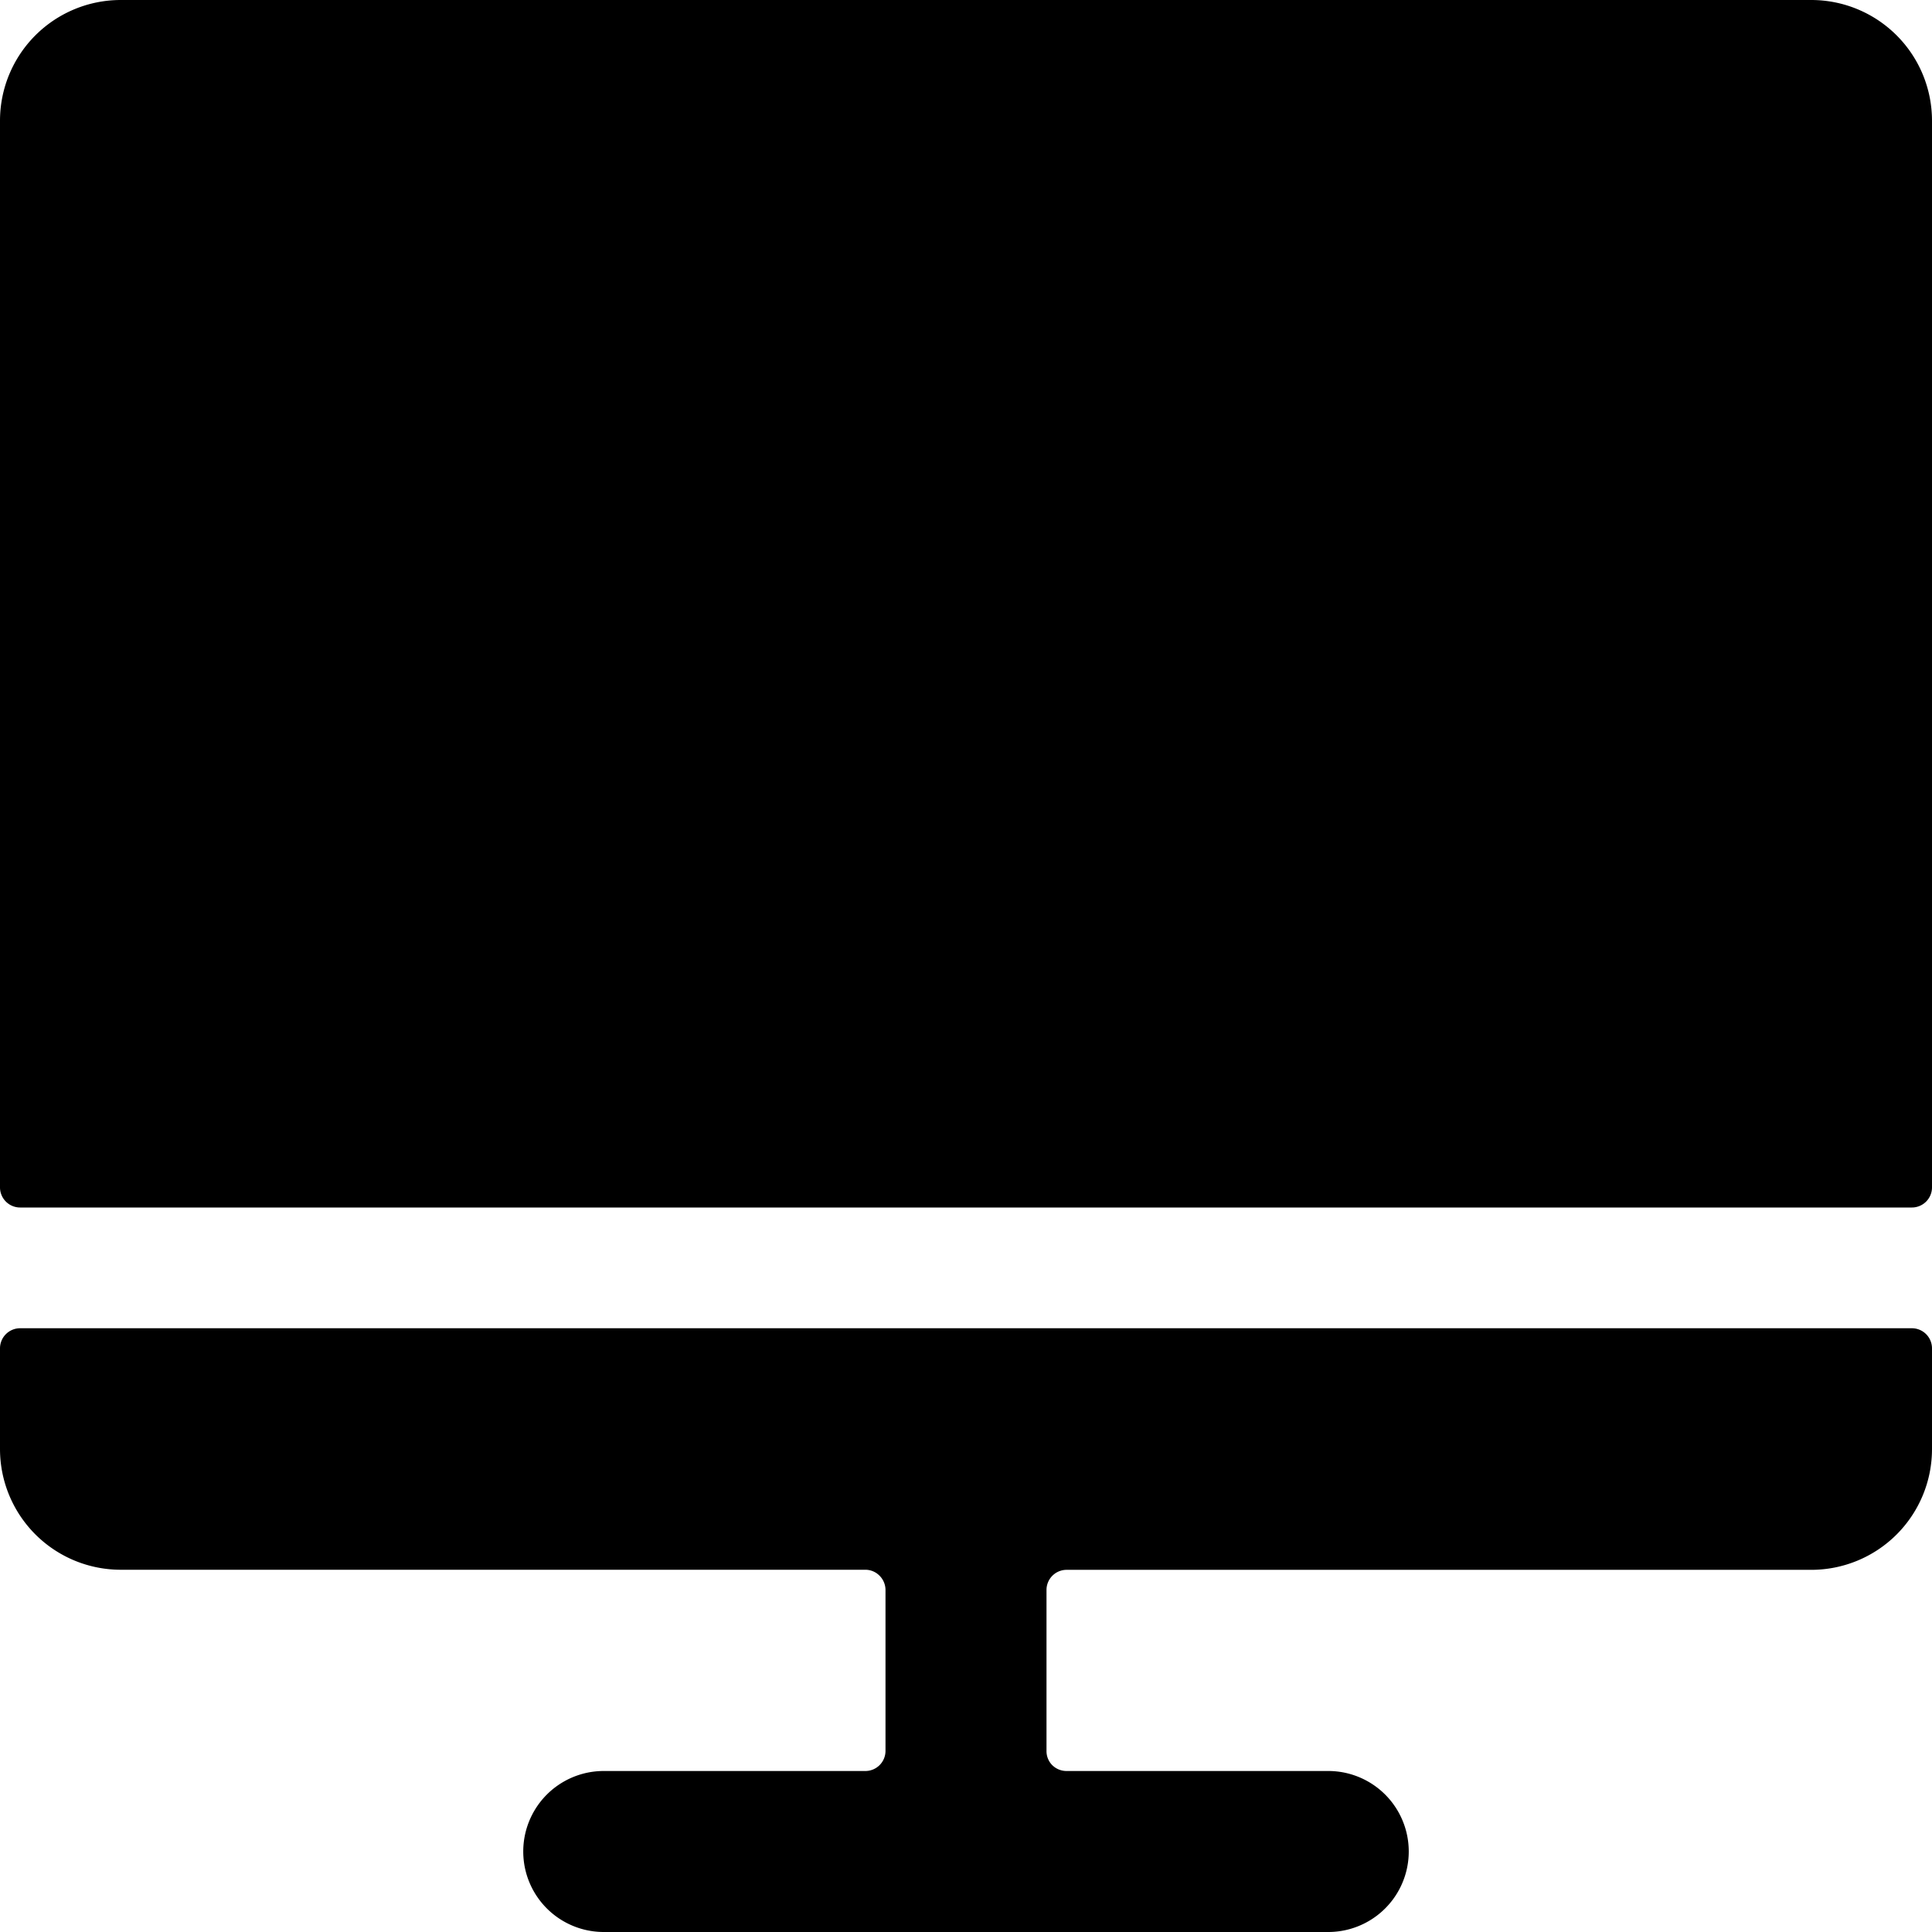 <svg xmlns="http://www.w3.org/2000/svg" viewBox="0 0 24 24"><title>screen-1</title><path d="M22.5,0H1.5A1.5,1.5,0,0,0,0,1.5V14.75A.25.25,0,0,0,.25,15h23.5a.25.25,0,0,0,.25-.25V1.5A1.5,1.5,0,0,0,22.5,0Z"/><path d="M24,16.75a.25.25,0,0,0-.25-.25H.25a.25.25,0,0,0-.25.25V18a1.5,1.5,0,0,0,1.5,1.5h9.249a.247.247,0,0,1,.176.073A.252.252,0,0,1,11,19.75l0,2a.25.25,0,0,1-.25.25H7.5a1,1,0,1,0,0,2h9a1,1,0,0,0,0-2H13.247a.252.252,0,0,1-.177-.074A.247.247,0,0,1,13,21.751l0-2a.25.25,0,0,1,.25-.25H22.5A1.5,1.5,0,0,0,24,18Z"/></svg>